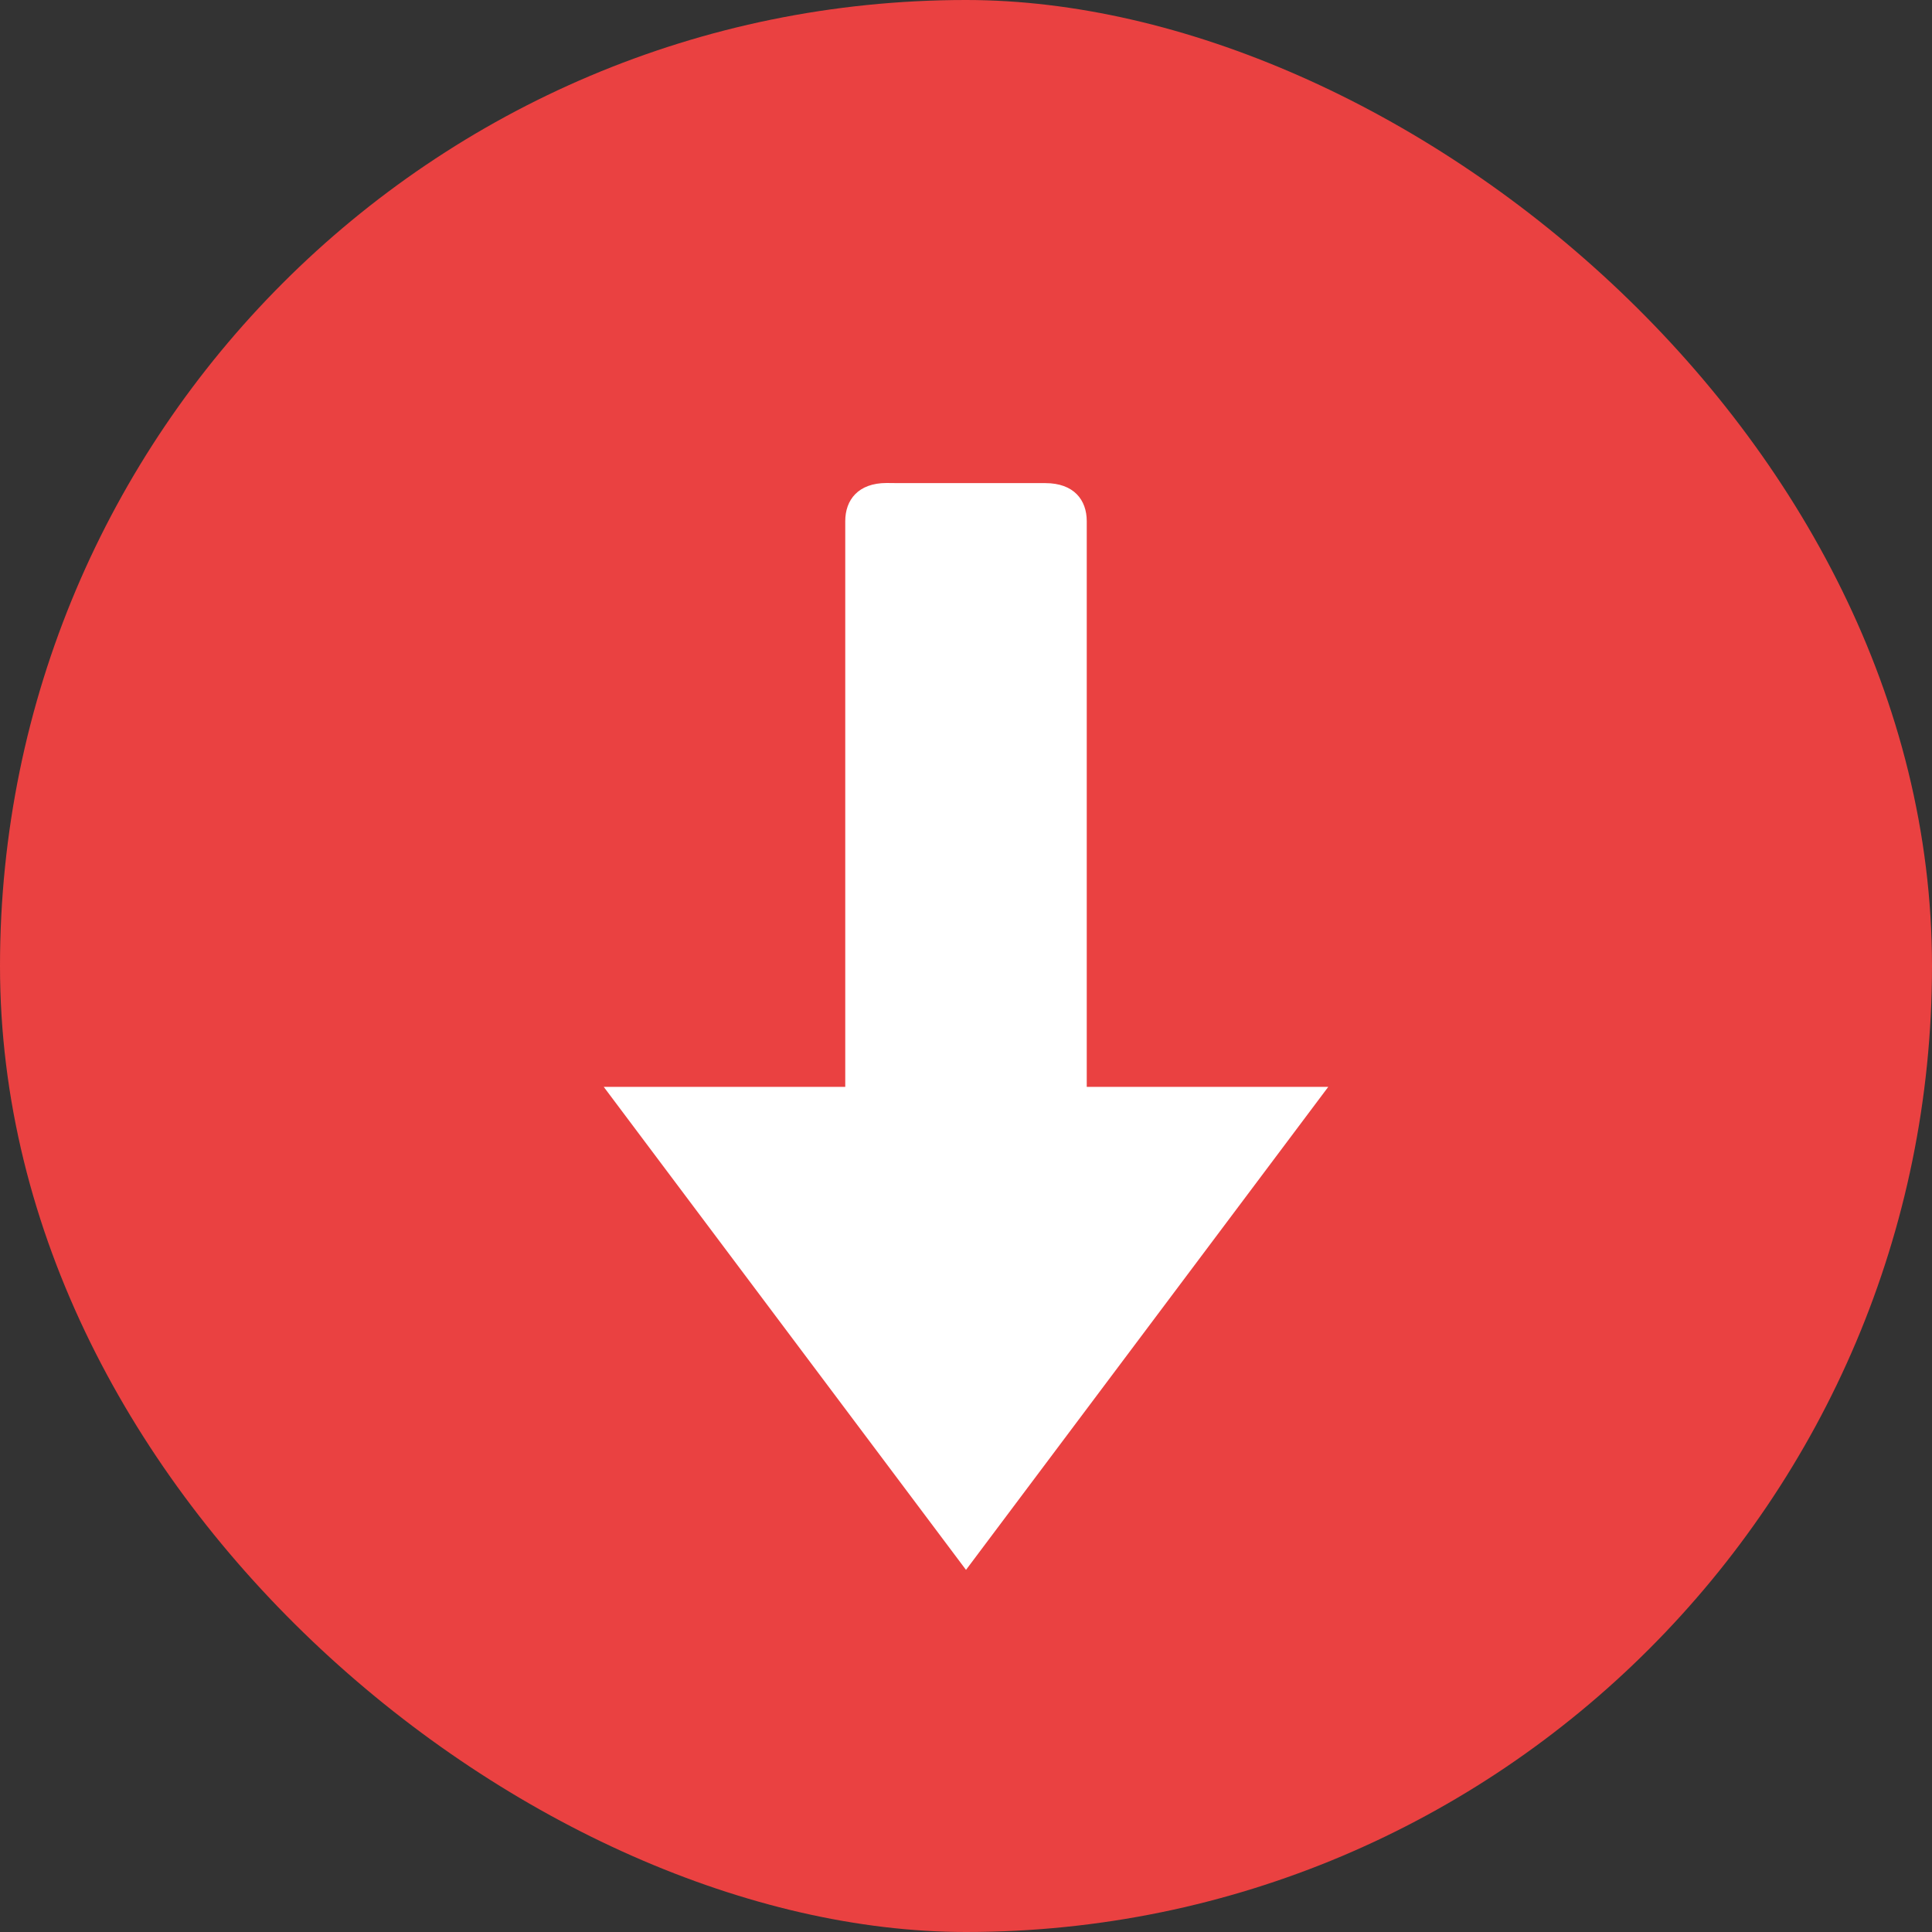 <?xml version="1.0" encoding="UTF-8" standalone="no"?>
<svg xmlns="http://www.w3.org/2000/svg" height="16" width="16" version="1">
 <rect width="100%" height="100%" fill="#333333" stroke="none"/>
 <rect ry="8" style="fill:#ea4141" rx="8" transform="matrix(0,-1,-1,0,0,0)" height="16" width="16" y="-16" x="-16"/>
 <path style="fill:#ffffff" d="m7.343 4c-0.237 0-0.343 0.141-0.343 0.316v4.685h-2l3 4 3-4h-2v-4.685c0-0.175-0.106-0.315-0.343-0.315h-1.214z"/>
</svg>
